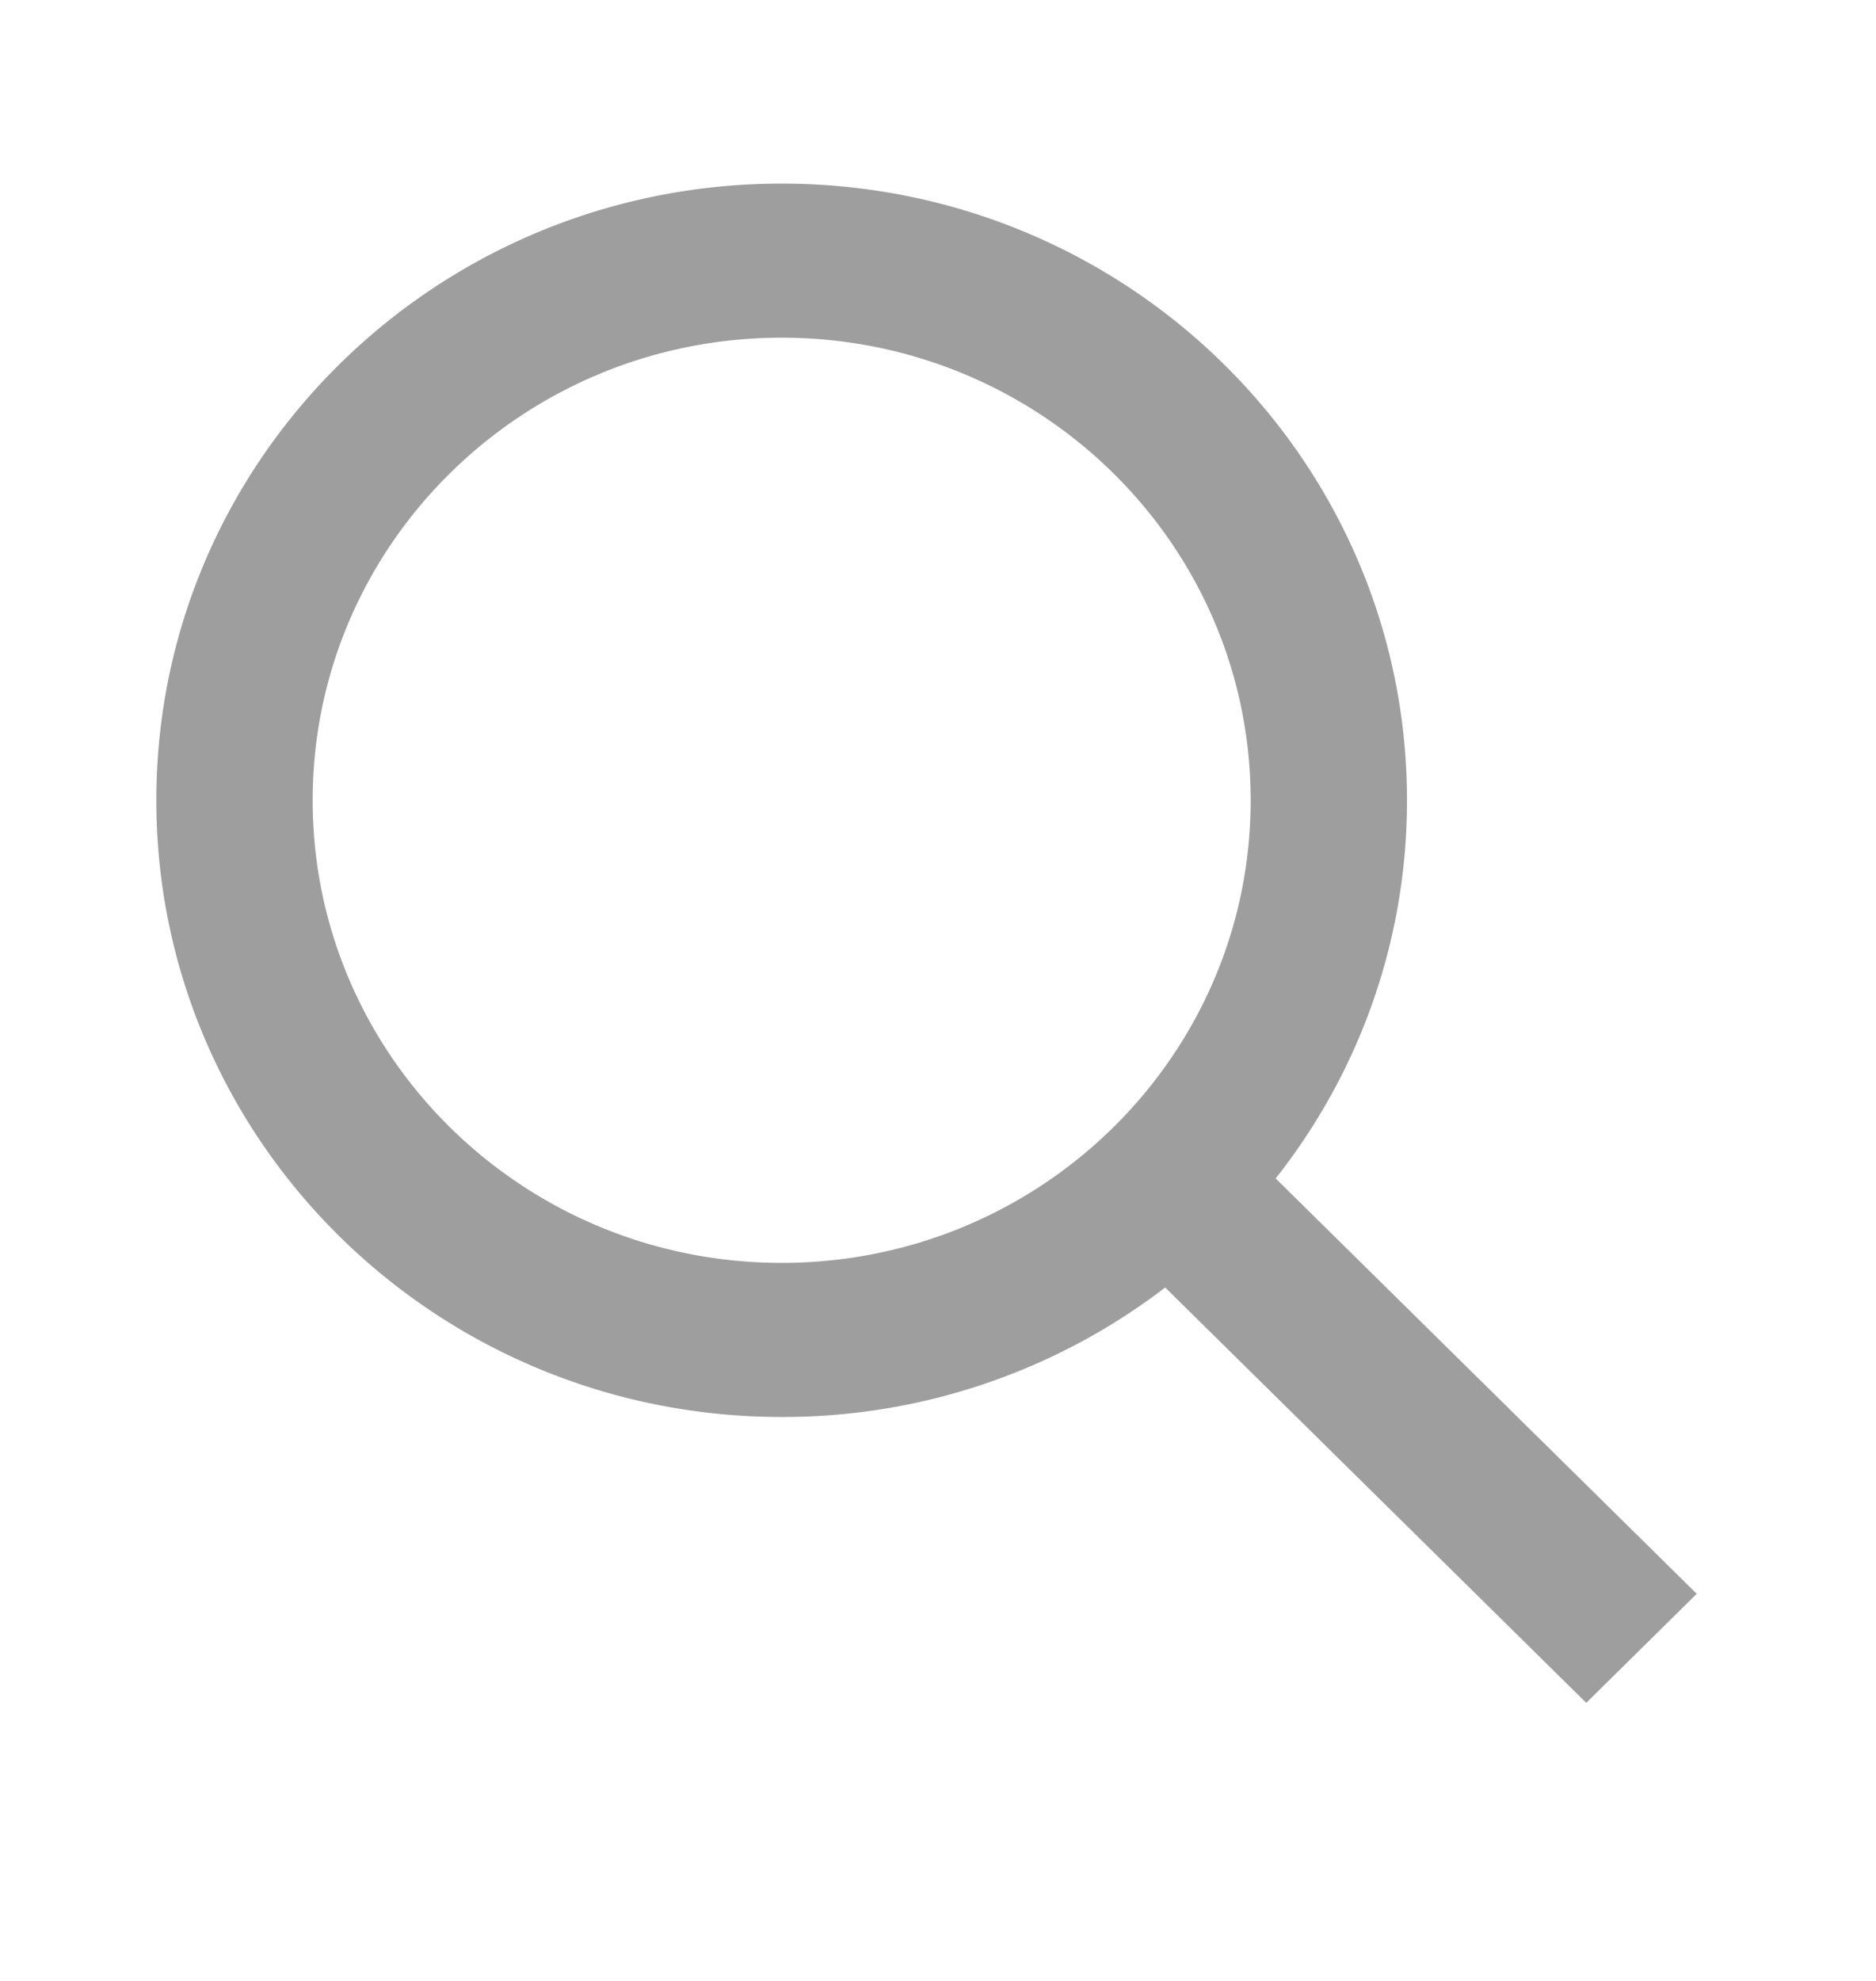 <svg width="18" height="19" fill="none" xmlns="http://www.w3.org/2000/svg"><path fill-rule="evenodd" clip-rule="evenodd" d="M7.5 13.591c-3.314 0-6-2.648-6-5.915s2.686-5.915 6-5.915 6 2.648 6 5.915c0 1.367-.47 2.626-1.26 3.627l4.04 3.984-1.06 1.046-4.04-3.984a6.028 6.028 0 01-3.68 1.242zM12 7.676c0 2.45-2.015 4.437-4.5 4.437S3 10.126 3 7.676s2.015-4.437 4.5-4.437S12 5.226 12 7.676z" fill="#868686" fill-opacity=".8"/></svg>